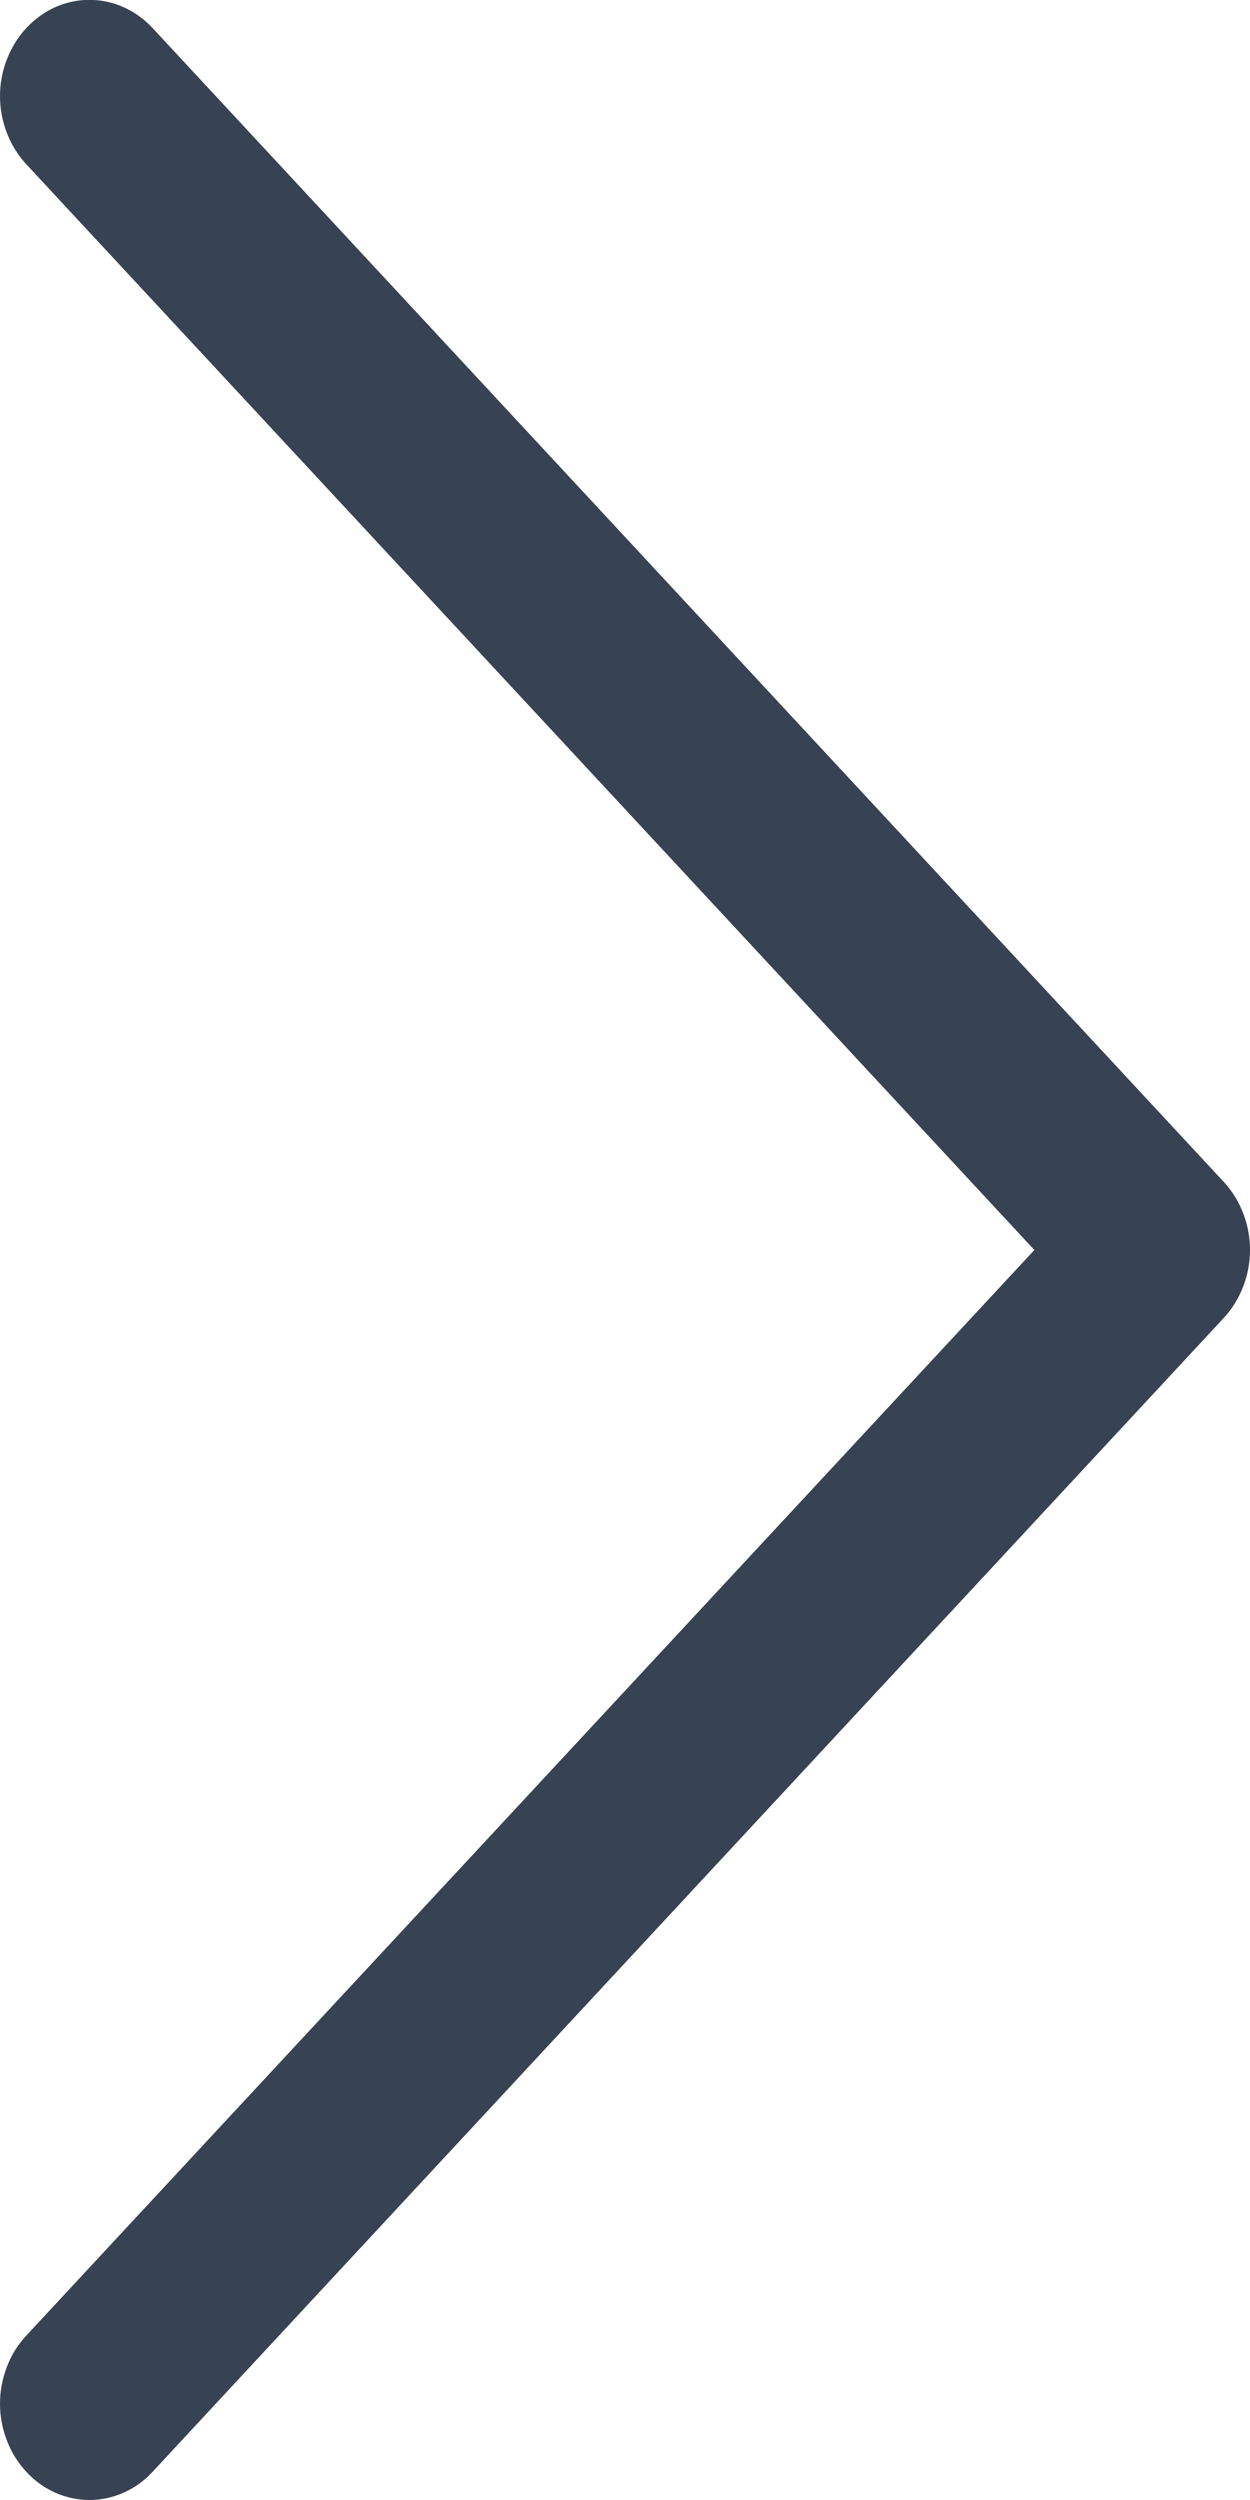 <svg width="8" height="16" viewBox="0 0 8 16" fill="none" xmlns="http://www.w3.org/2000/svg">
<g clip-path="url(#clip0_1682_12560)">
<path fill-rule="evenodd" clip-rule="evenodd" d="M0.168 15.819C0.115 15.762 0.072 15.694 0.044 15.619C0.015 15.545 -2.34074e-08 15.464 -2.69453e-08 15.384C-3.04832e-08 15.303 0.015 15.223 0.044 15.148C0.072 15.073 0.115 15.005 0.168 14.948L6.62 8L0.168 1.051C0.115 0.994 0.073 0.926 0.044 0.851C0.015 0.776 0 0.696 0 0.615C0 0.535 0.015 0.454 0.044 0.38C0.073 0.305 0.115 0.237 0.168 0.18C0.221 0.123 0.284 0.077 0.353 0.046C0.423 0.015 0.497 -0.001 0.572 -0.001C0.647 -0.001 0.722 0.015 0.791 0.046C0.861 0.077 0.924 0.123 0.977 0.18L7.832 7.564C7.885 7.621 7.927 7.689 7.956 7.764C7.985 7.838 8 7.919 8 8C8 8.08 7.985 8.161 7.956 8.235C7.927 8.31 7.885 8.378 7.832 8.435L0.977 15.819C0.924 15.877 0.861 15.922 0.791 15.953C0.722 15.984 0.647 16 0.572 16C0.497 16 0.423 15.984 0.353 15.953C0.284 15.922 0.221 15.877 0.168 15.819Z" fill="#374253"/>
</g>
<defs>
<clipPath id="clip0_1682_12560">
<rect width="16" height="8" fill="white" transform="translate(0 16) rotate(-90)"/>
</clipPath>
</defs>
</svg>
